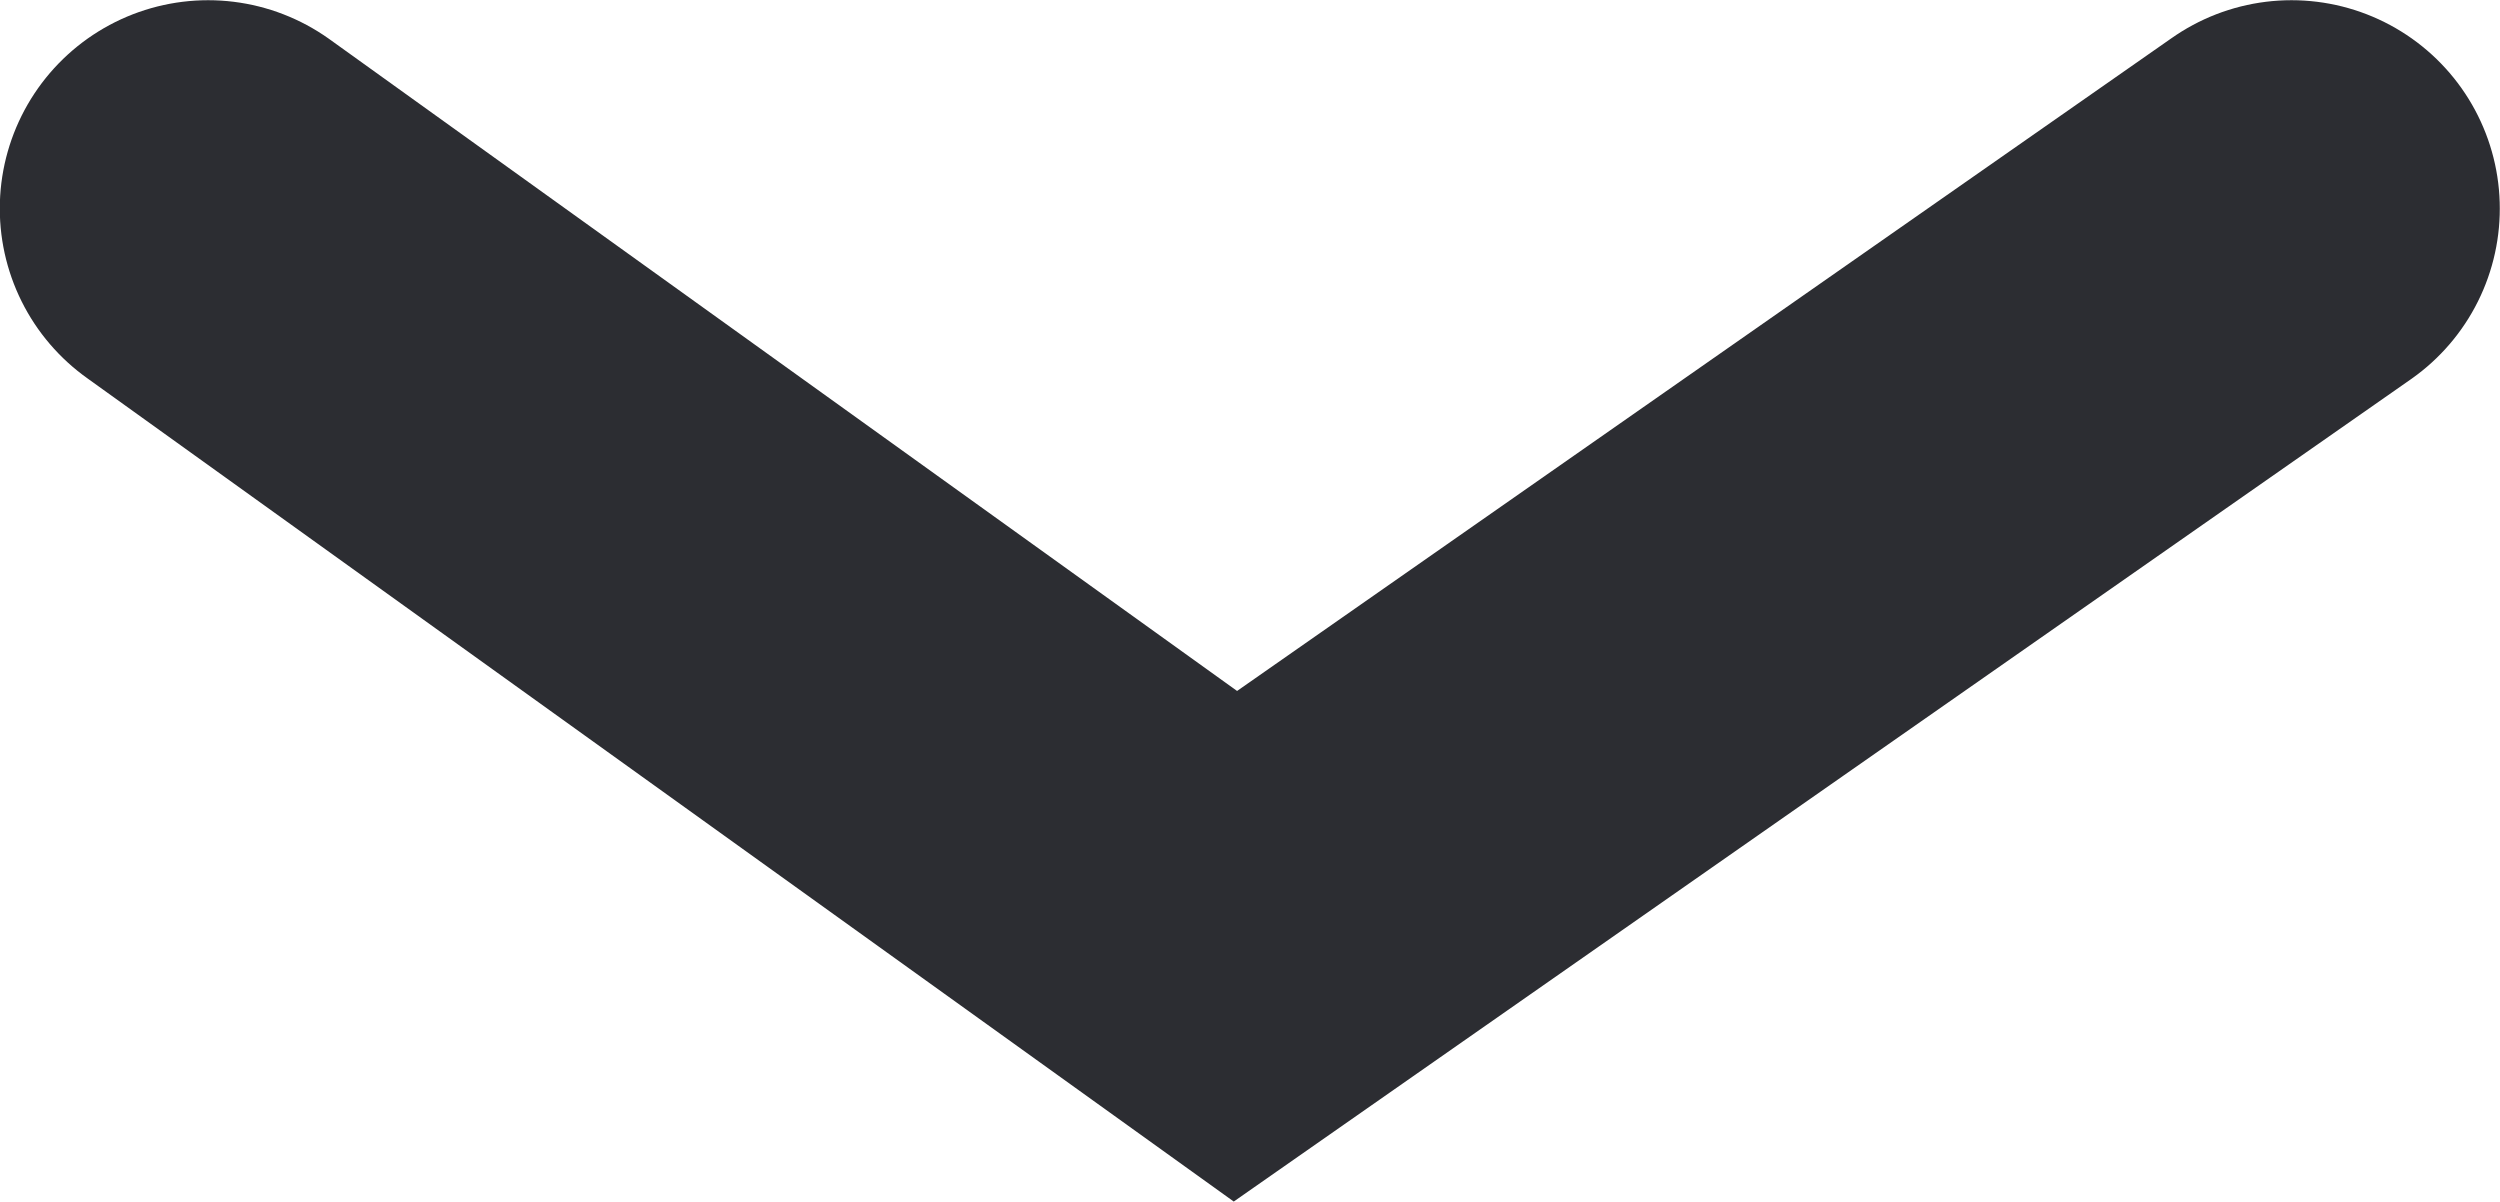<svg xmlns="http://www.w3.org/2000/svg" viewBox="0 0 12 5.768"><defs><style>.a{fill:none;stroke:#2c2d32;stroke-linecap:round;stroke-width:2px;}</style></defs><path class="a" d="M-11487.333,3876.3l3.541,5.069-3.541,4.931" transform="translate(3887.299 11488.334) rotate(90)"/></svg>